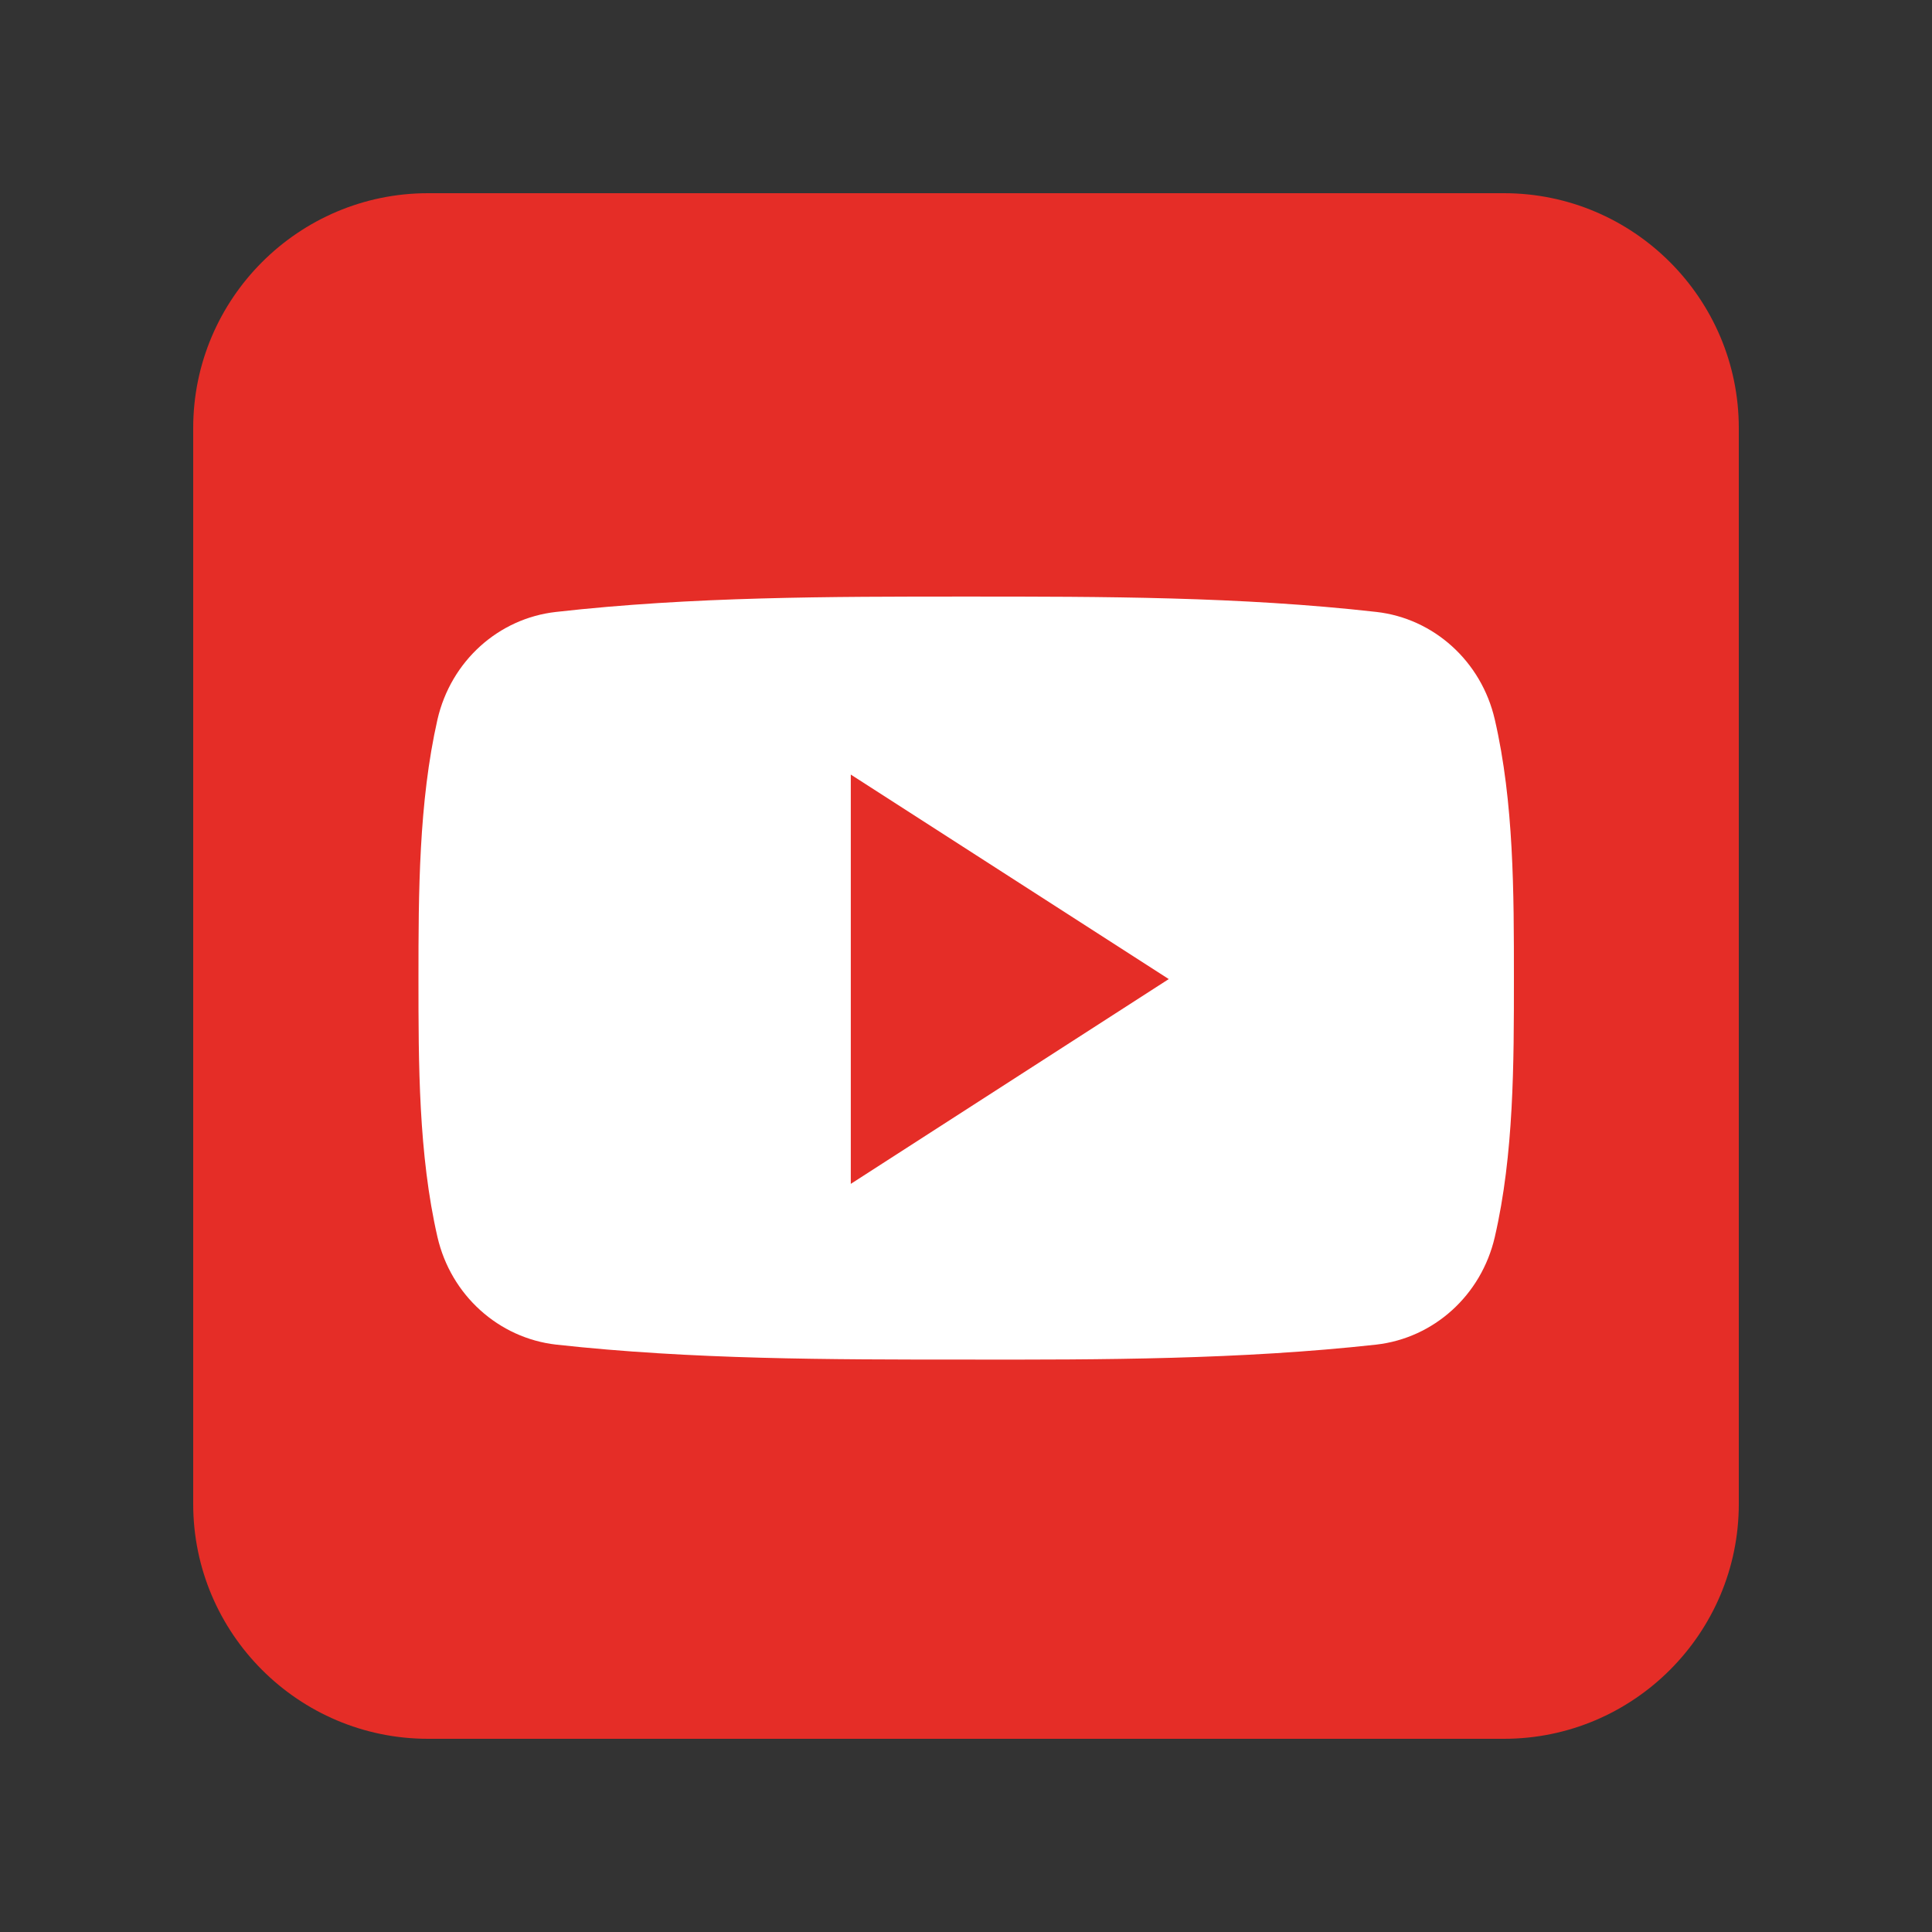 <svg xmlns="http://www.w3.org/2000/svg" xmlns:xlink="http://www.w3.org/1999/xlink" width="80" zoomAndPan="magnify" viewBox="0 0 60 60" height="80" preserveAspectRatio="xMidYMid meet" version="1.2"><rect x="0" y="0" width="60" height="60" fill="#333333" stroke="none"/><g id="2e02890cd1"><path style=" stroke:none;fill-rule:nonzero;fill:#e52d27;fill-opacity:1;" d="M 54 46.707 C 54 50.727 50.727 54 46.707 54 L 13.293 54 C 9.273 54 6 50.727 6 46.707 L 6 13.293 C 6 9.273 9.273 6 13.293 6 L 46.707 6 C 50.727 6 54 9.273 54 13.293 Z M 54 46.707 "/><path style=" stroke:none;fill-rule:nonzero;fill:#ffffff;fill-opacity:1;" d="M 47.016 30.379 C 47.016 33.035 47.016 35.848 46.422 38.418 C 46.004 40.227 44.527 41.555 42.742 41.758 C 38.527 42.223 34.254 42.23 30.004 42.223 C 25.746 42.223 21.492 42.223 17.27 41.758 C 15.488 41.555 14.004 40.227 13.586 38.418 C 12.996 35.848 12.996 33.035 12.996 30.379 C 12.996 27.727 13.004 24.914 13.586 22.344 C 14.004 20.531 15.48 19.203 17.27 19.004 C 21.492 18.527 25.758 18.527 30.004 18.527 C 34.254 18.527 38.516 18.527 42.742 19.004 C 44.52 19.203 46.004 20.531 46.422 22.344 C 47.016 24.914 47.016 27.727 47.016 30.379 Z M 47.016 30.379 "/><path style=" stroke:none;fill-rule:nonzero;fill:#e52d27;fill-opacity:1;" d="M 26.422 24.055 L 26.422 36.766 L 36.297 30.406 Z M 26.422 24.055 "/></g></svg>